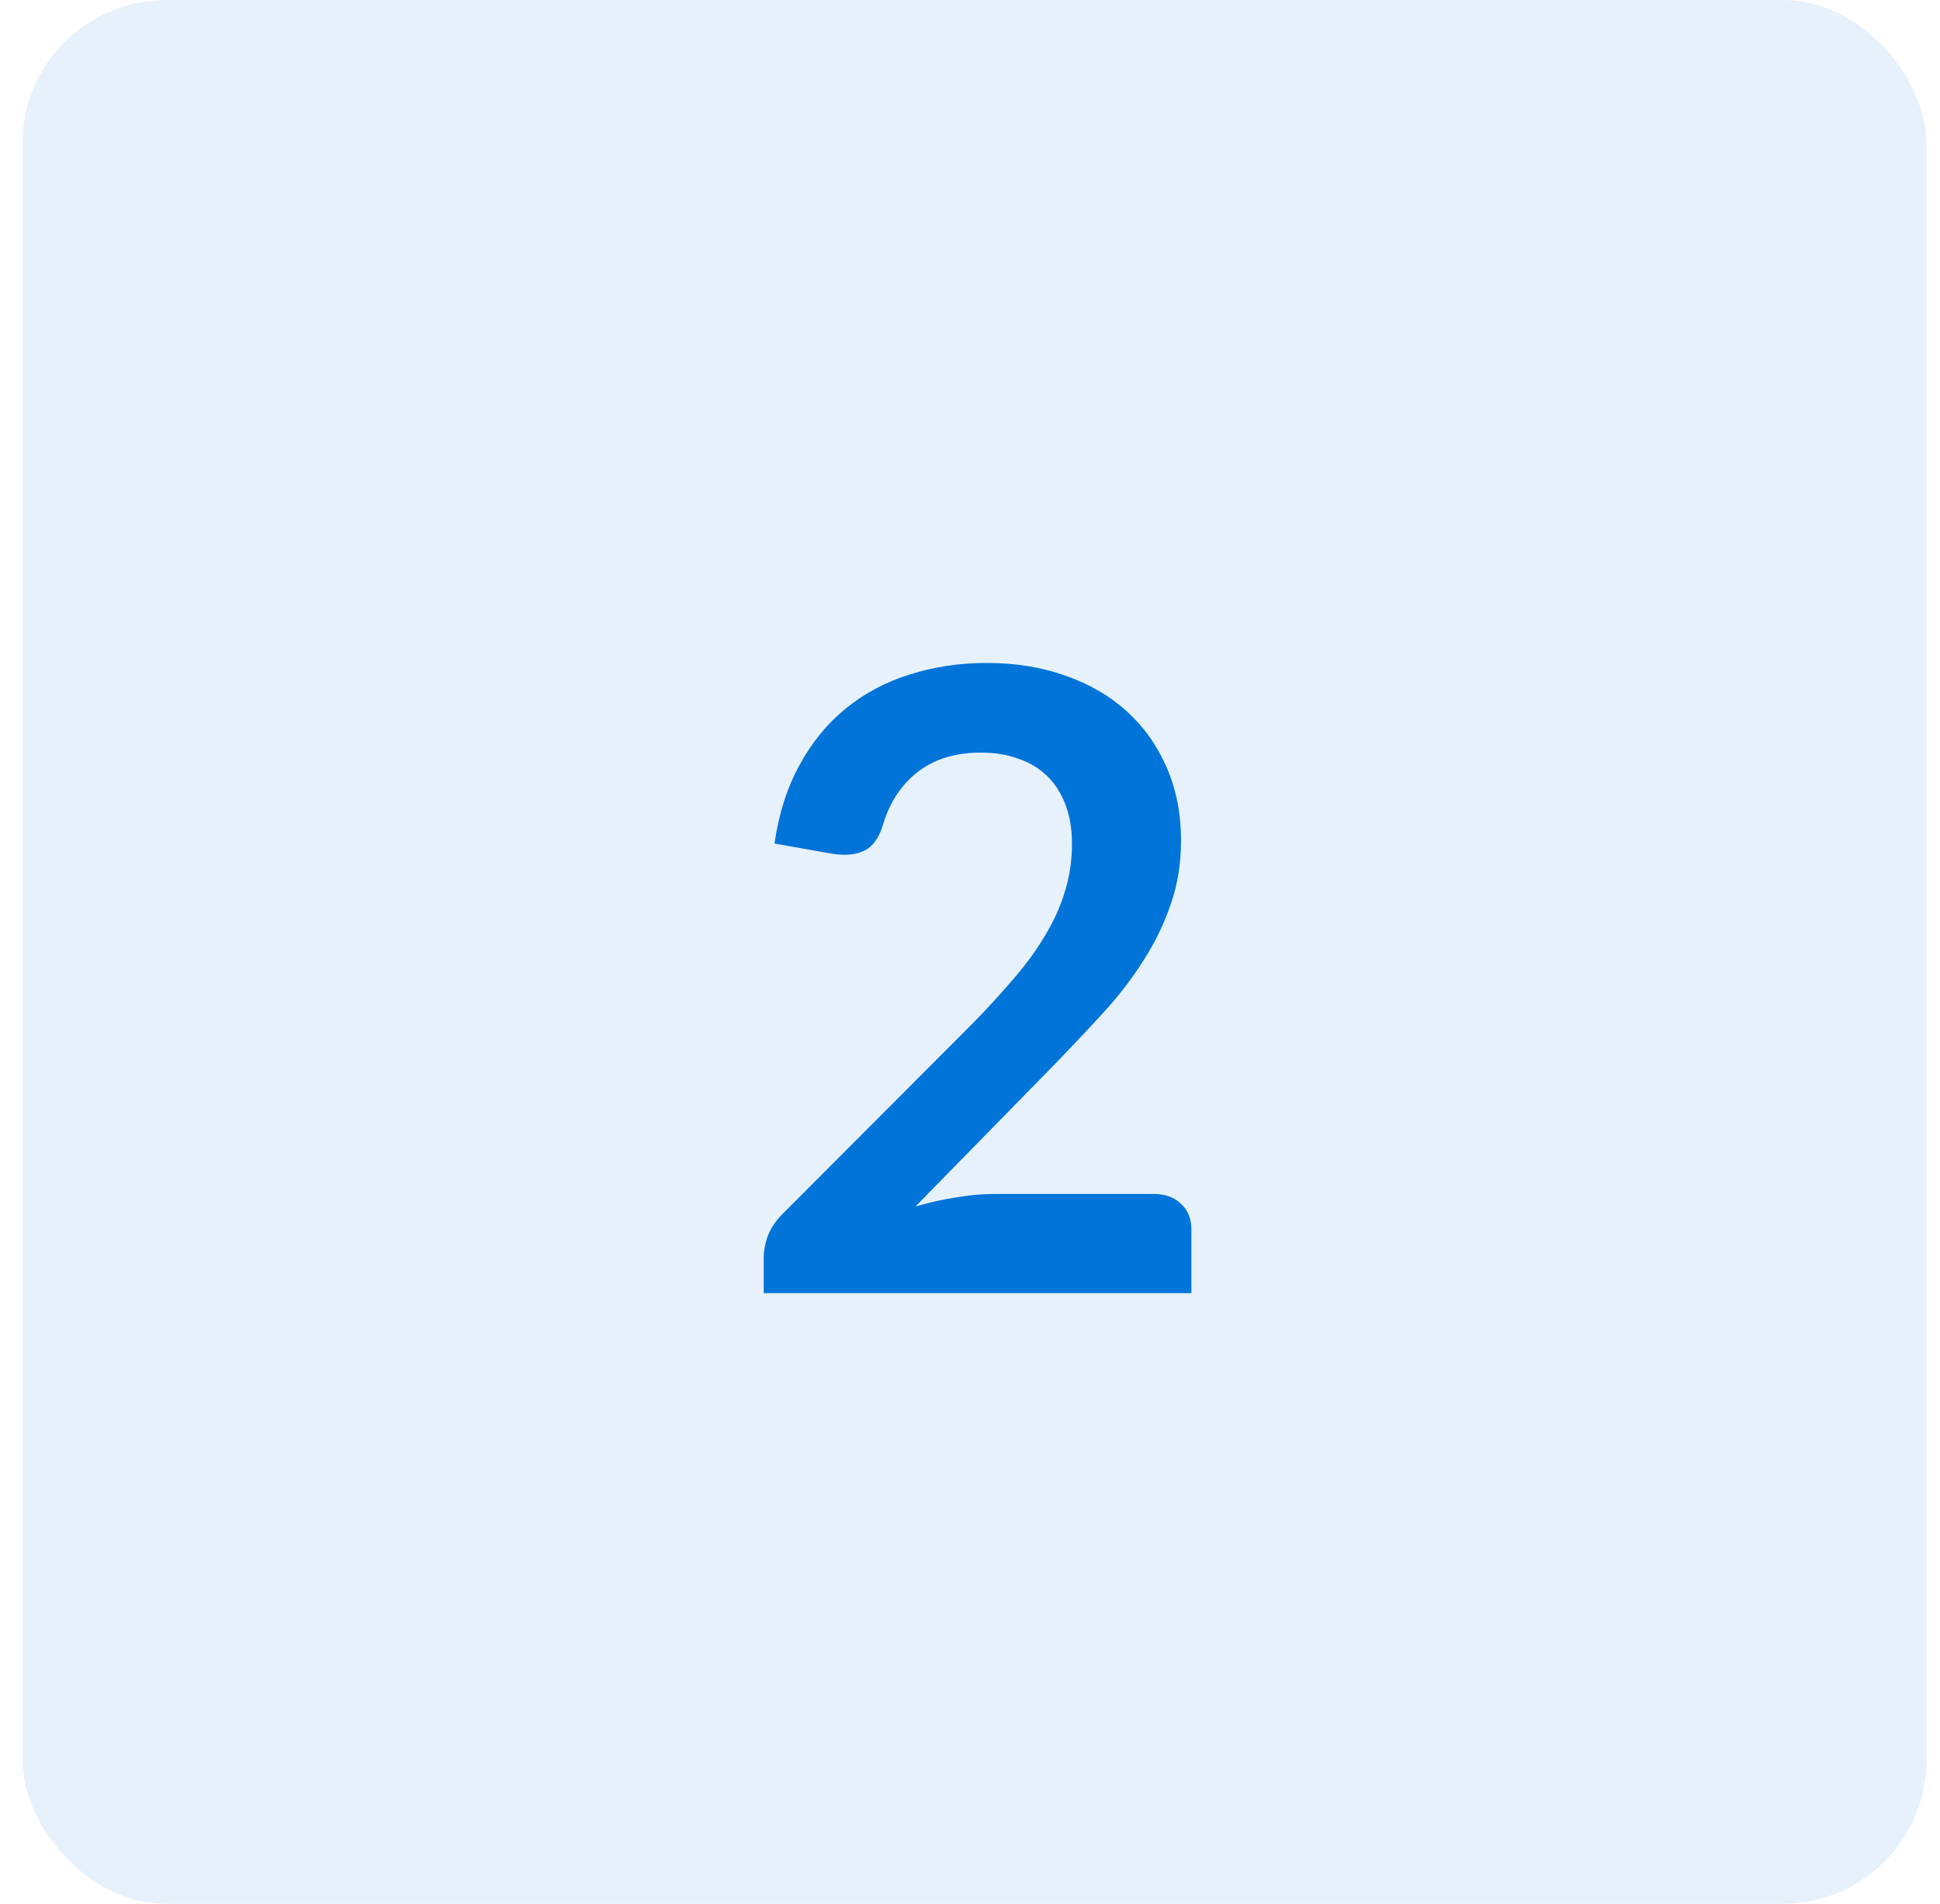 <svg width="54" height="53" viewBox="0 0 54 53" fill="none" xmlns="http://www.w3.org/2000/svg">
<rect opacity="0.1" x="0.625" width="53" height="53" rx="4" fill="#0074D9"/>
<path d="M27.474 18.456C28.274 18.456 29.006 18.576 29.67 18.816C30.334 19.048 30.902 19.38 31.374 19.812C31.846 20.244 32.214 20.764 32.478 21.372C32.742 21.98 32.874 22.656 32.874 23.4C32.874 24.04 32.778 24.632 32.586 25.176C32.402 25.72 32.15 26.24 31.83 26.736C31.518 27.232 31.15 27.712 30.726 28.176C30.302 28.64 29.858 29.112 29.394 29.592L25.482 33.588C25.866 33.476 26.242 33.392 26.61 33.336C26.978 33.272 27.33 33.24 27.666 33.24H32.118C32.438 33.24 32.69 33.332 32.874 33.516C33.066 33.692 33.162 33.928 33.162 34.224V36H21.258V35.016C21.258 34.816 21.298 34.608 21.378 34.392C21.466 34.176 21.602 33.976 21.786 33.792L27.054 28.512C27.494 28.064 27.886 27.636 28.23 27.228C28.582 26.82 28.874 26.416 29.106 26.016C29.346 25.616 29.526 25.212 29.646 24.804C29.774 24.388 29.838 23.952 29.838 23.496C29.838 23.08 29.778 22.716 29.658 22.404C29.538 22.084 29.366 21.816 29.142 21.6C28.918 21.384 28.65 21.224 28.338 21.12C28.034 21.008 27.69 20.952 27.306 20.952C26.594 20.952 26.006 21.132 25.542 21.492C25.086 21.852 24.766 22.336 24.582 22.944C24.494 23.248 24.362 23.468 24.186 23.604C24.01 23.732 23.786 23.796 23.514 23.796C23.394 23.796 23.262 23.784 23.118 23.76L21.558 23.484C21.678 22.652 21.91 21.924 22.254 21.3C22.598 20.668 23.026 20.144 23.538 19.728C24.058 19.304 24.65 18.988 25.314 18.78C25.986 18.564 26.706 18.456 27.474 18.456Z" fill="#0074D9"/>
</svg>
